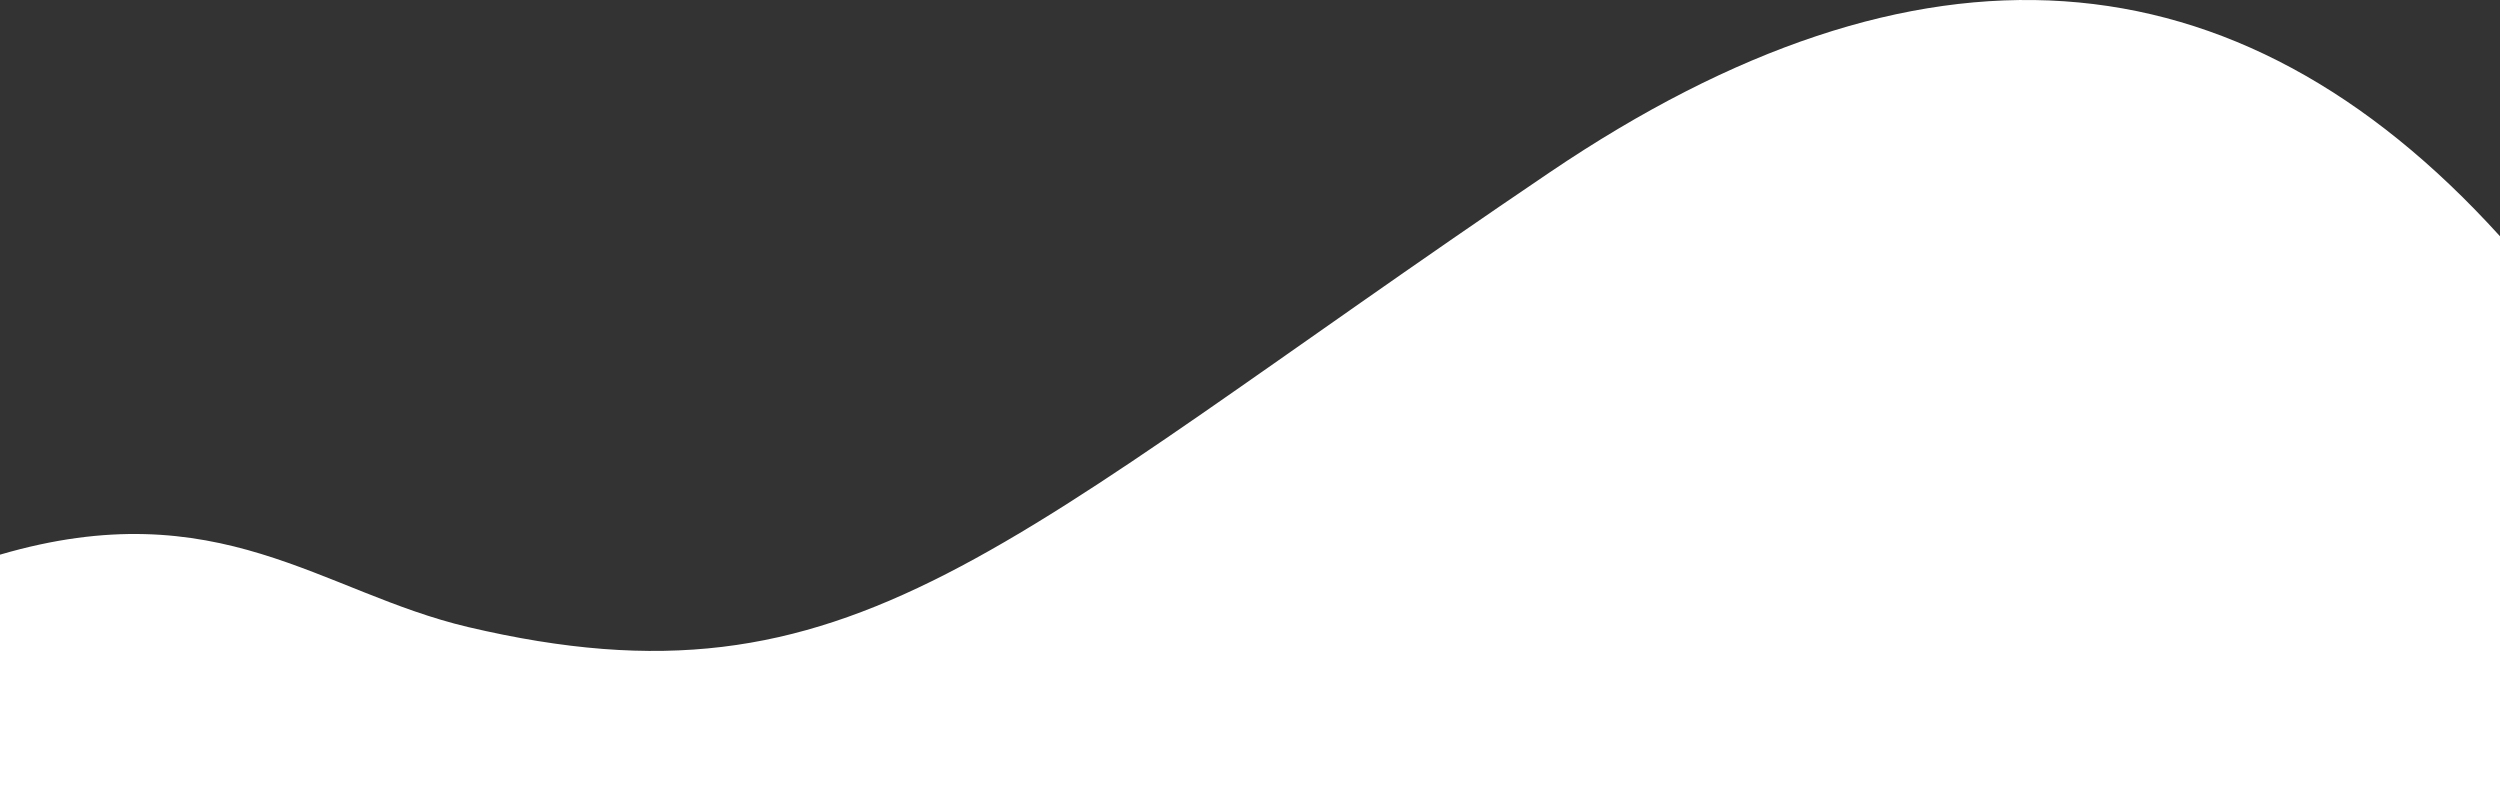 <?xml version="1.0" standalone="no"?><!-- Generator: Gravit.io --><svg xmlns="http://www.w3.org/2000/svg" xmlns:xlink="http://www.w3.org/1999/xlink" style="isolation:isolate" viewBox="-948 -272.498 2968 964.498" width="2968" height="964.498"><rect x="-948" y="-272.498" width="2968" height="964.498" fill="#333333" stroke="none"/><defs><clipPath id="_clipPath_R0qlCz2o3FTOtCES12tbSYDH8XXkTB3F"><rect x="-948" y="-272.498" width="2968" height="964.498"/></clipPath></defs><g clip-path="url(#_clipPath_R0qlCz2o3FTOtCES12tbSYDH8XXkTB3F)"><path d=" M -948 692 L 2020 692 L 2020 8 Q 1548.727 -512 892 -68 C 235.273 376 65.782 579.643 -392 472 C -566.364 431 -688.364 310 -948 386 L -948 692" fill="rgb(255,255,255)"/></g></svg>